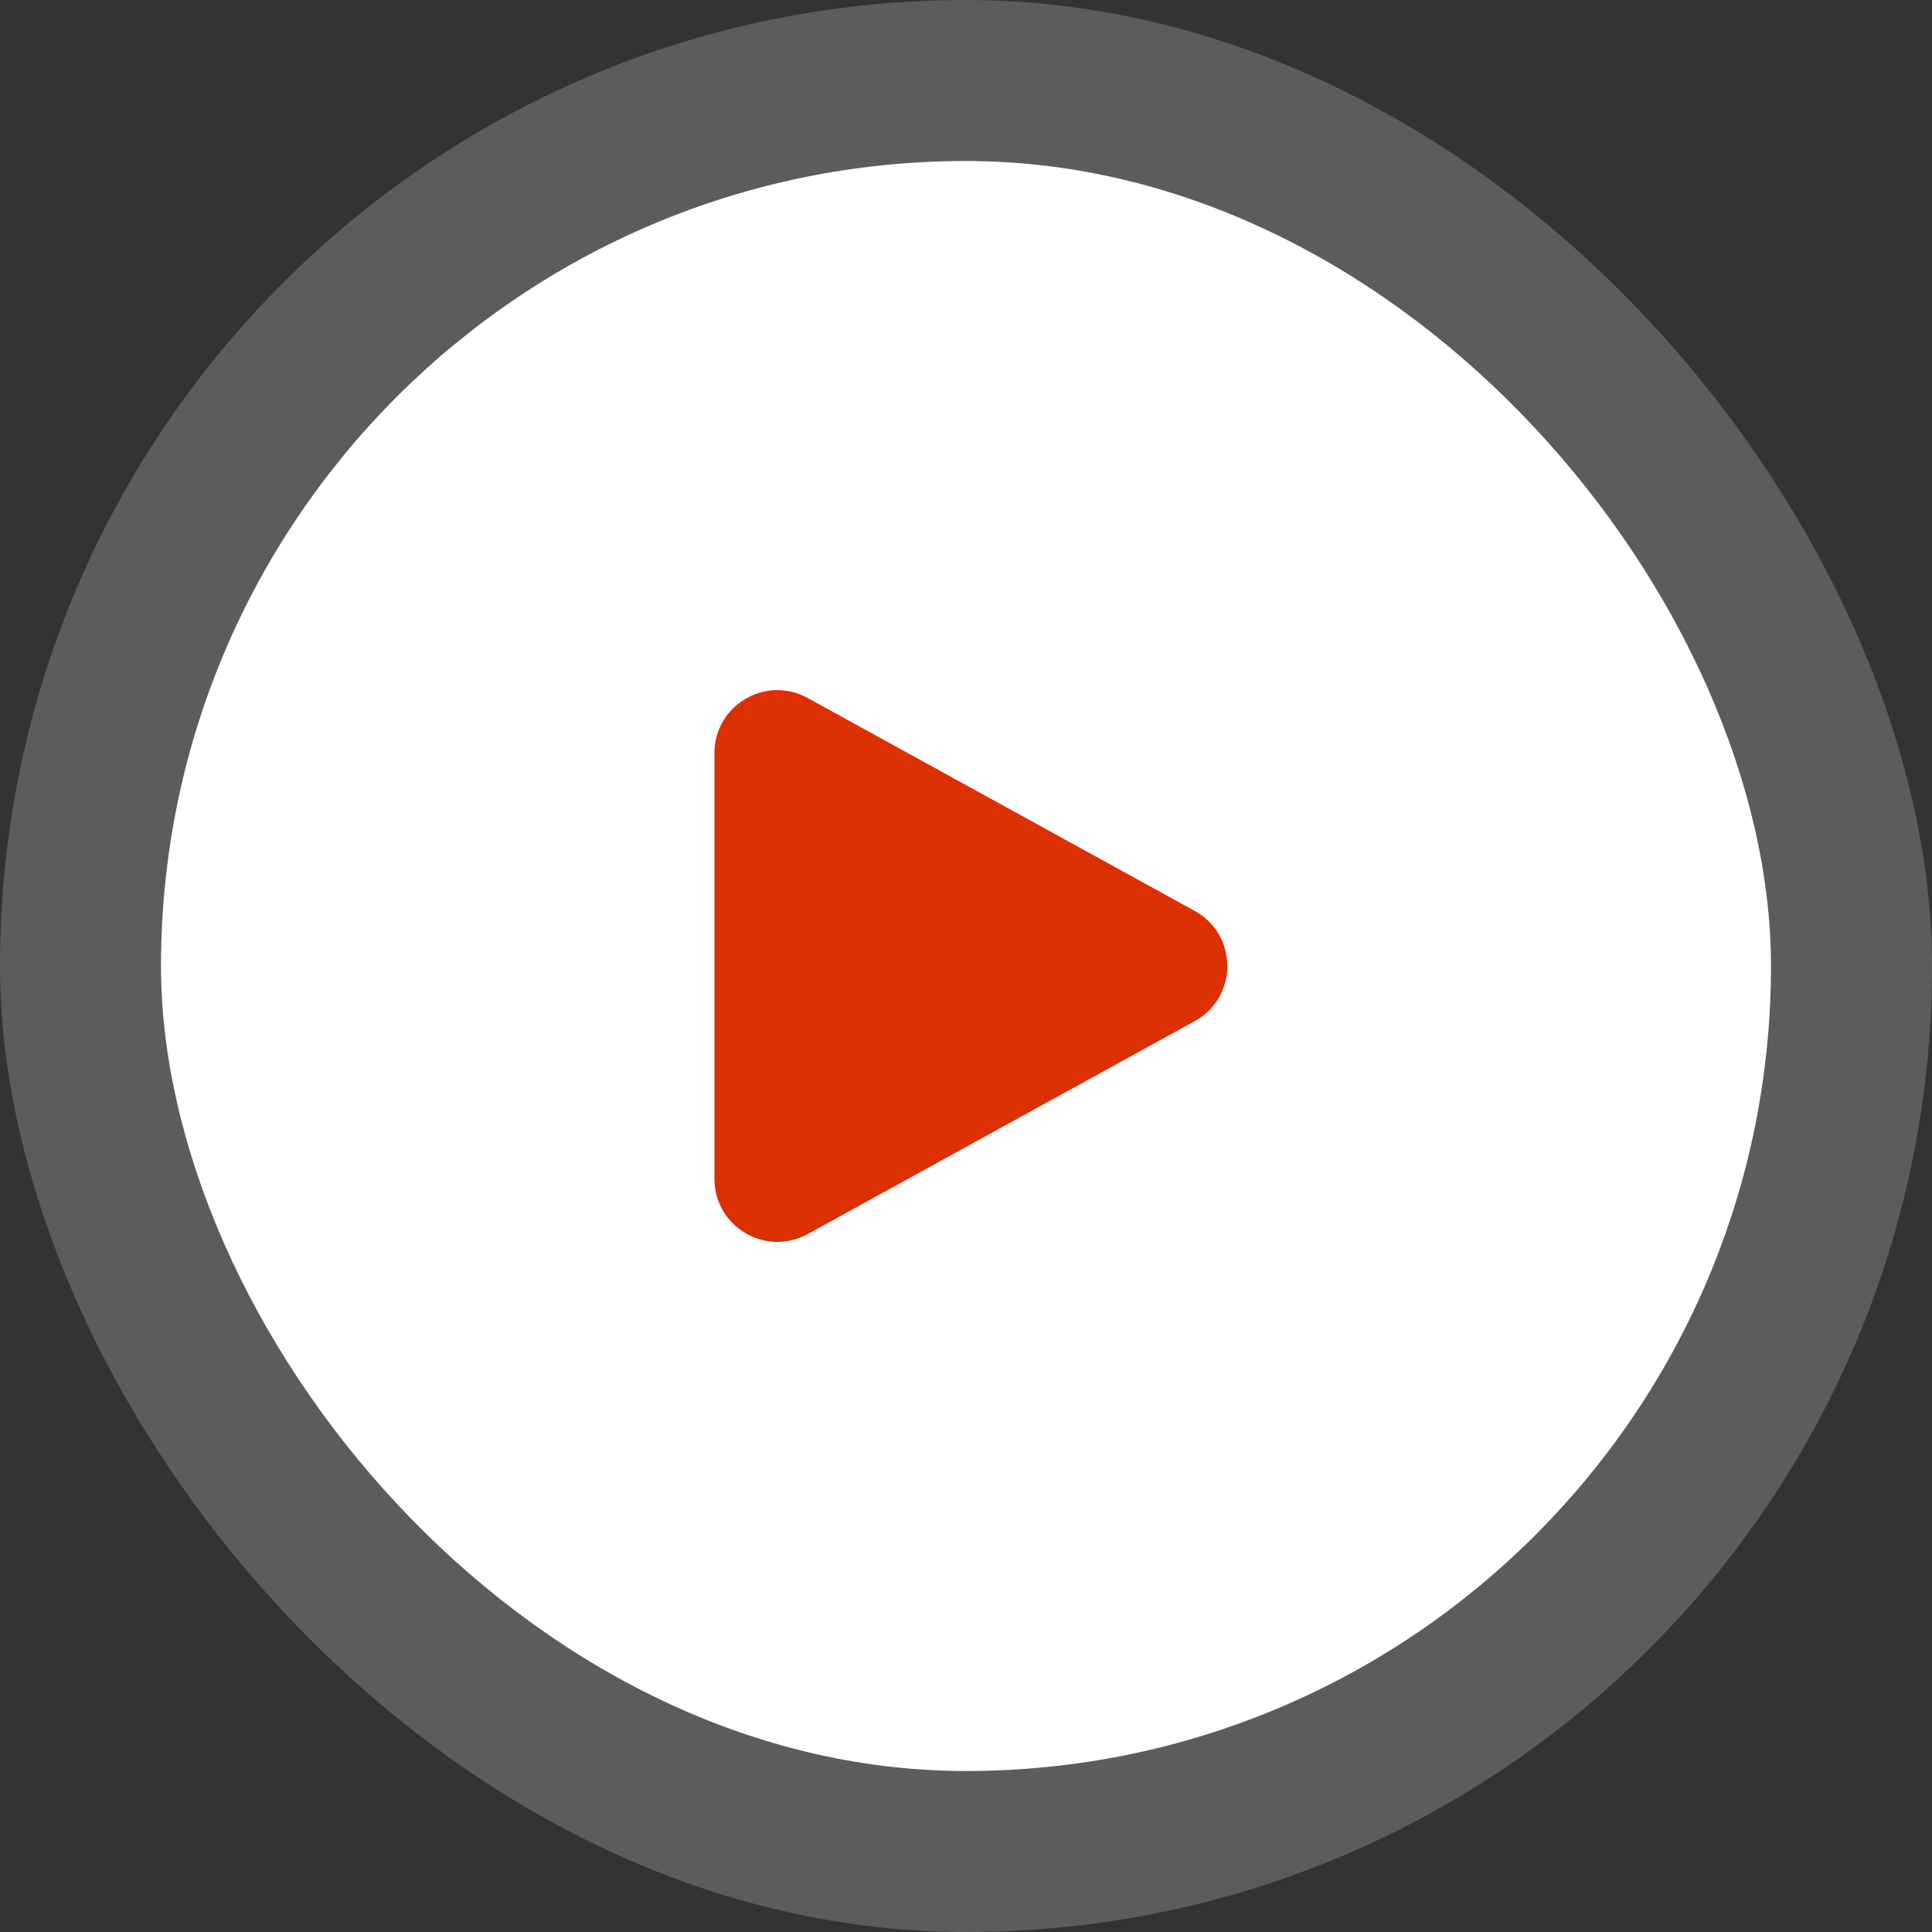 <svg width="120" height="120" viewBox="0 0 120 120" fill="none" xmlns="http://www.w3.org/2000/svg">
<rect x="0" y="0" width="120" height="120" fill="#333333" stroke="none"/>
<rect width="120" height="120" rx="60" fill="white" fill-opacity="0.2"/>
<rect x="10" y="10" width="100" height="100" rx="50" fill="white"/>
<path fill-rule="evenodd" clip-rule="evenodd" d="M44.375 46.777C44.375 43.806 47.56 41.923 50.165 43.354L74.206 56.579C76.904 58.062 76.904 61.939 74.206 63.423L50.167 76.648C47.562 78.079 44.377 76.196 44.377 73.225V46.777H44.375Z" fill="#DC2F02"/>
</svg>
